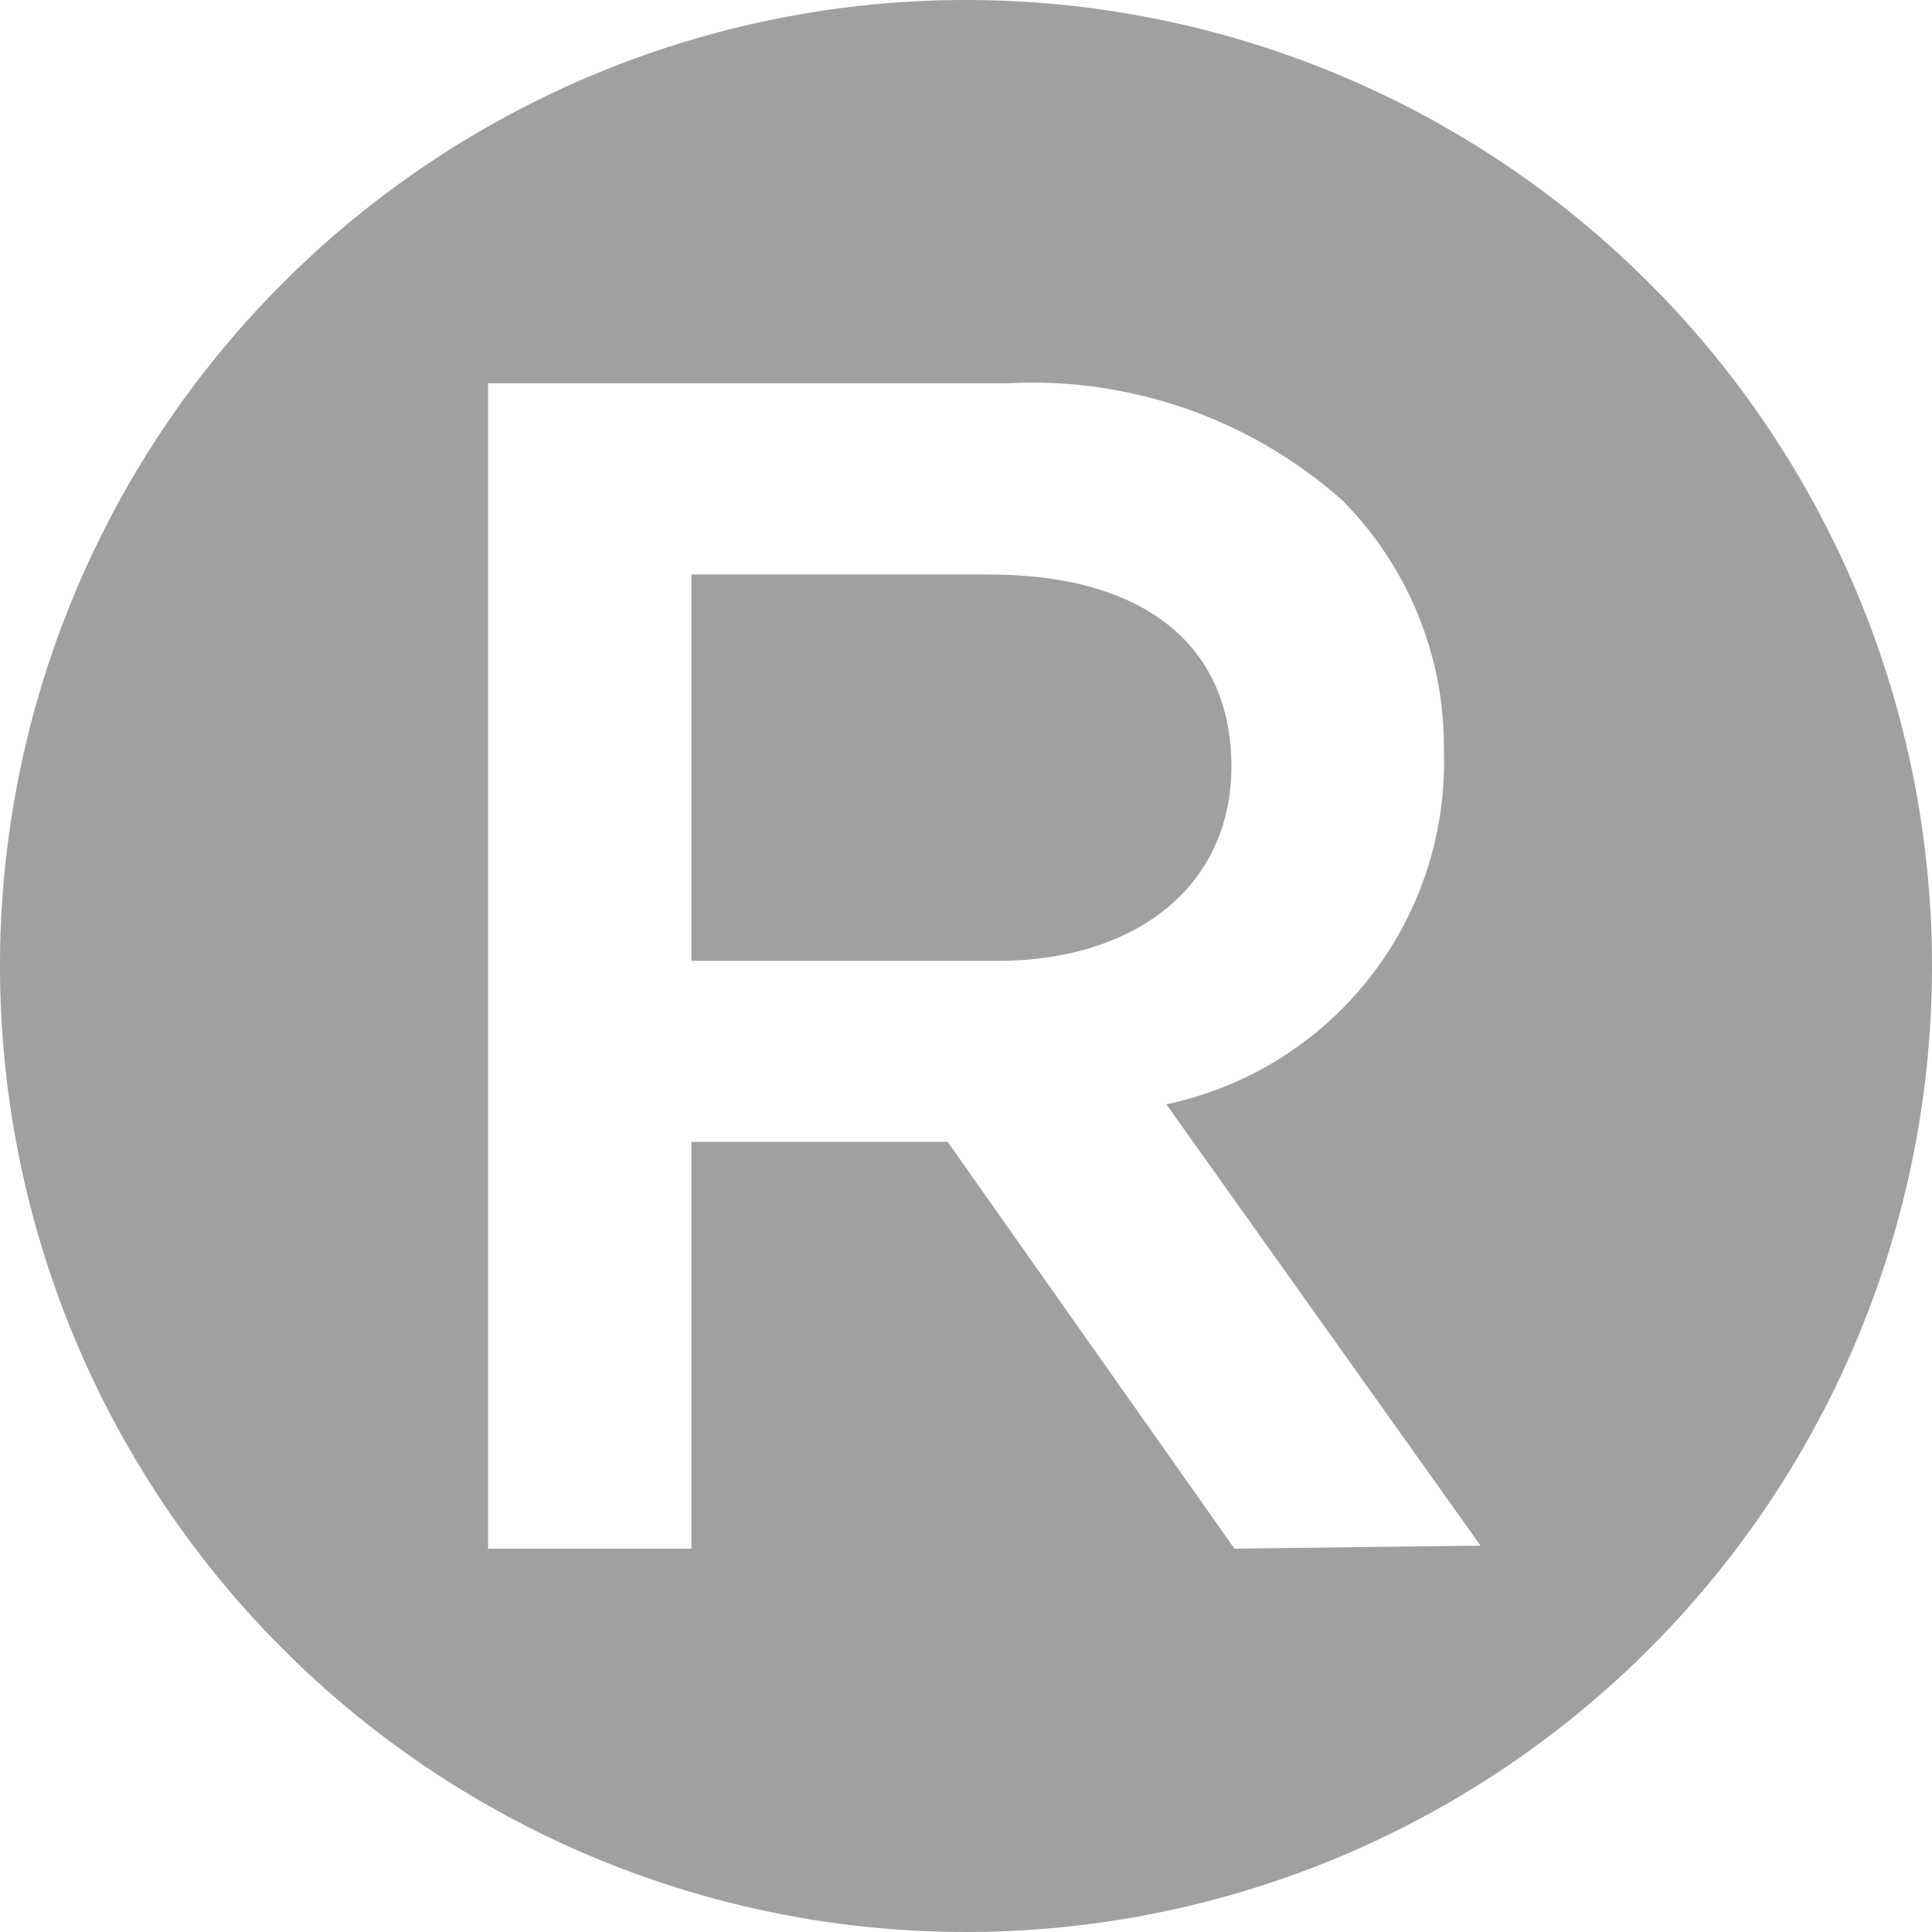 <svg xmlns="http://www.w3.org/2000/svg" viewBox="0 0 19 19"><title>lat R</title><style>*{fill:rgb(160,160,160);}</style><path d="M9.5,0A9.5,9.5,0,1,0,19,9.5,9.5,9.5,0,0,0,9.5,0Zm2.64,15.23-2.82-4H6.8v4h-2V3.77H9.9a4.59,4.59,0,0,1,3.3,1.15,3.44,3.44,0,0,1,1,2.47v0a3.44,3.44,0,0,1-2.73,3.47l3.09,4.34Z"/><path d="M12.11,7.54v0c0-1.22-.89-1.89-2.38-1.89H6.8V9.45h3C11.19,9.45,12.11,8.7,12.11,7.54Z"/></svg>